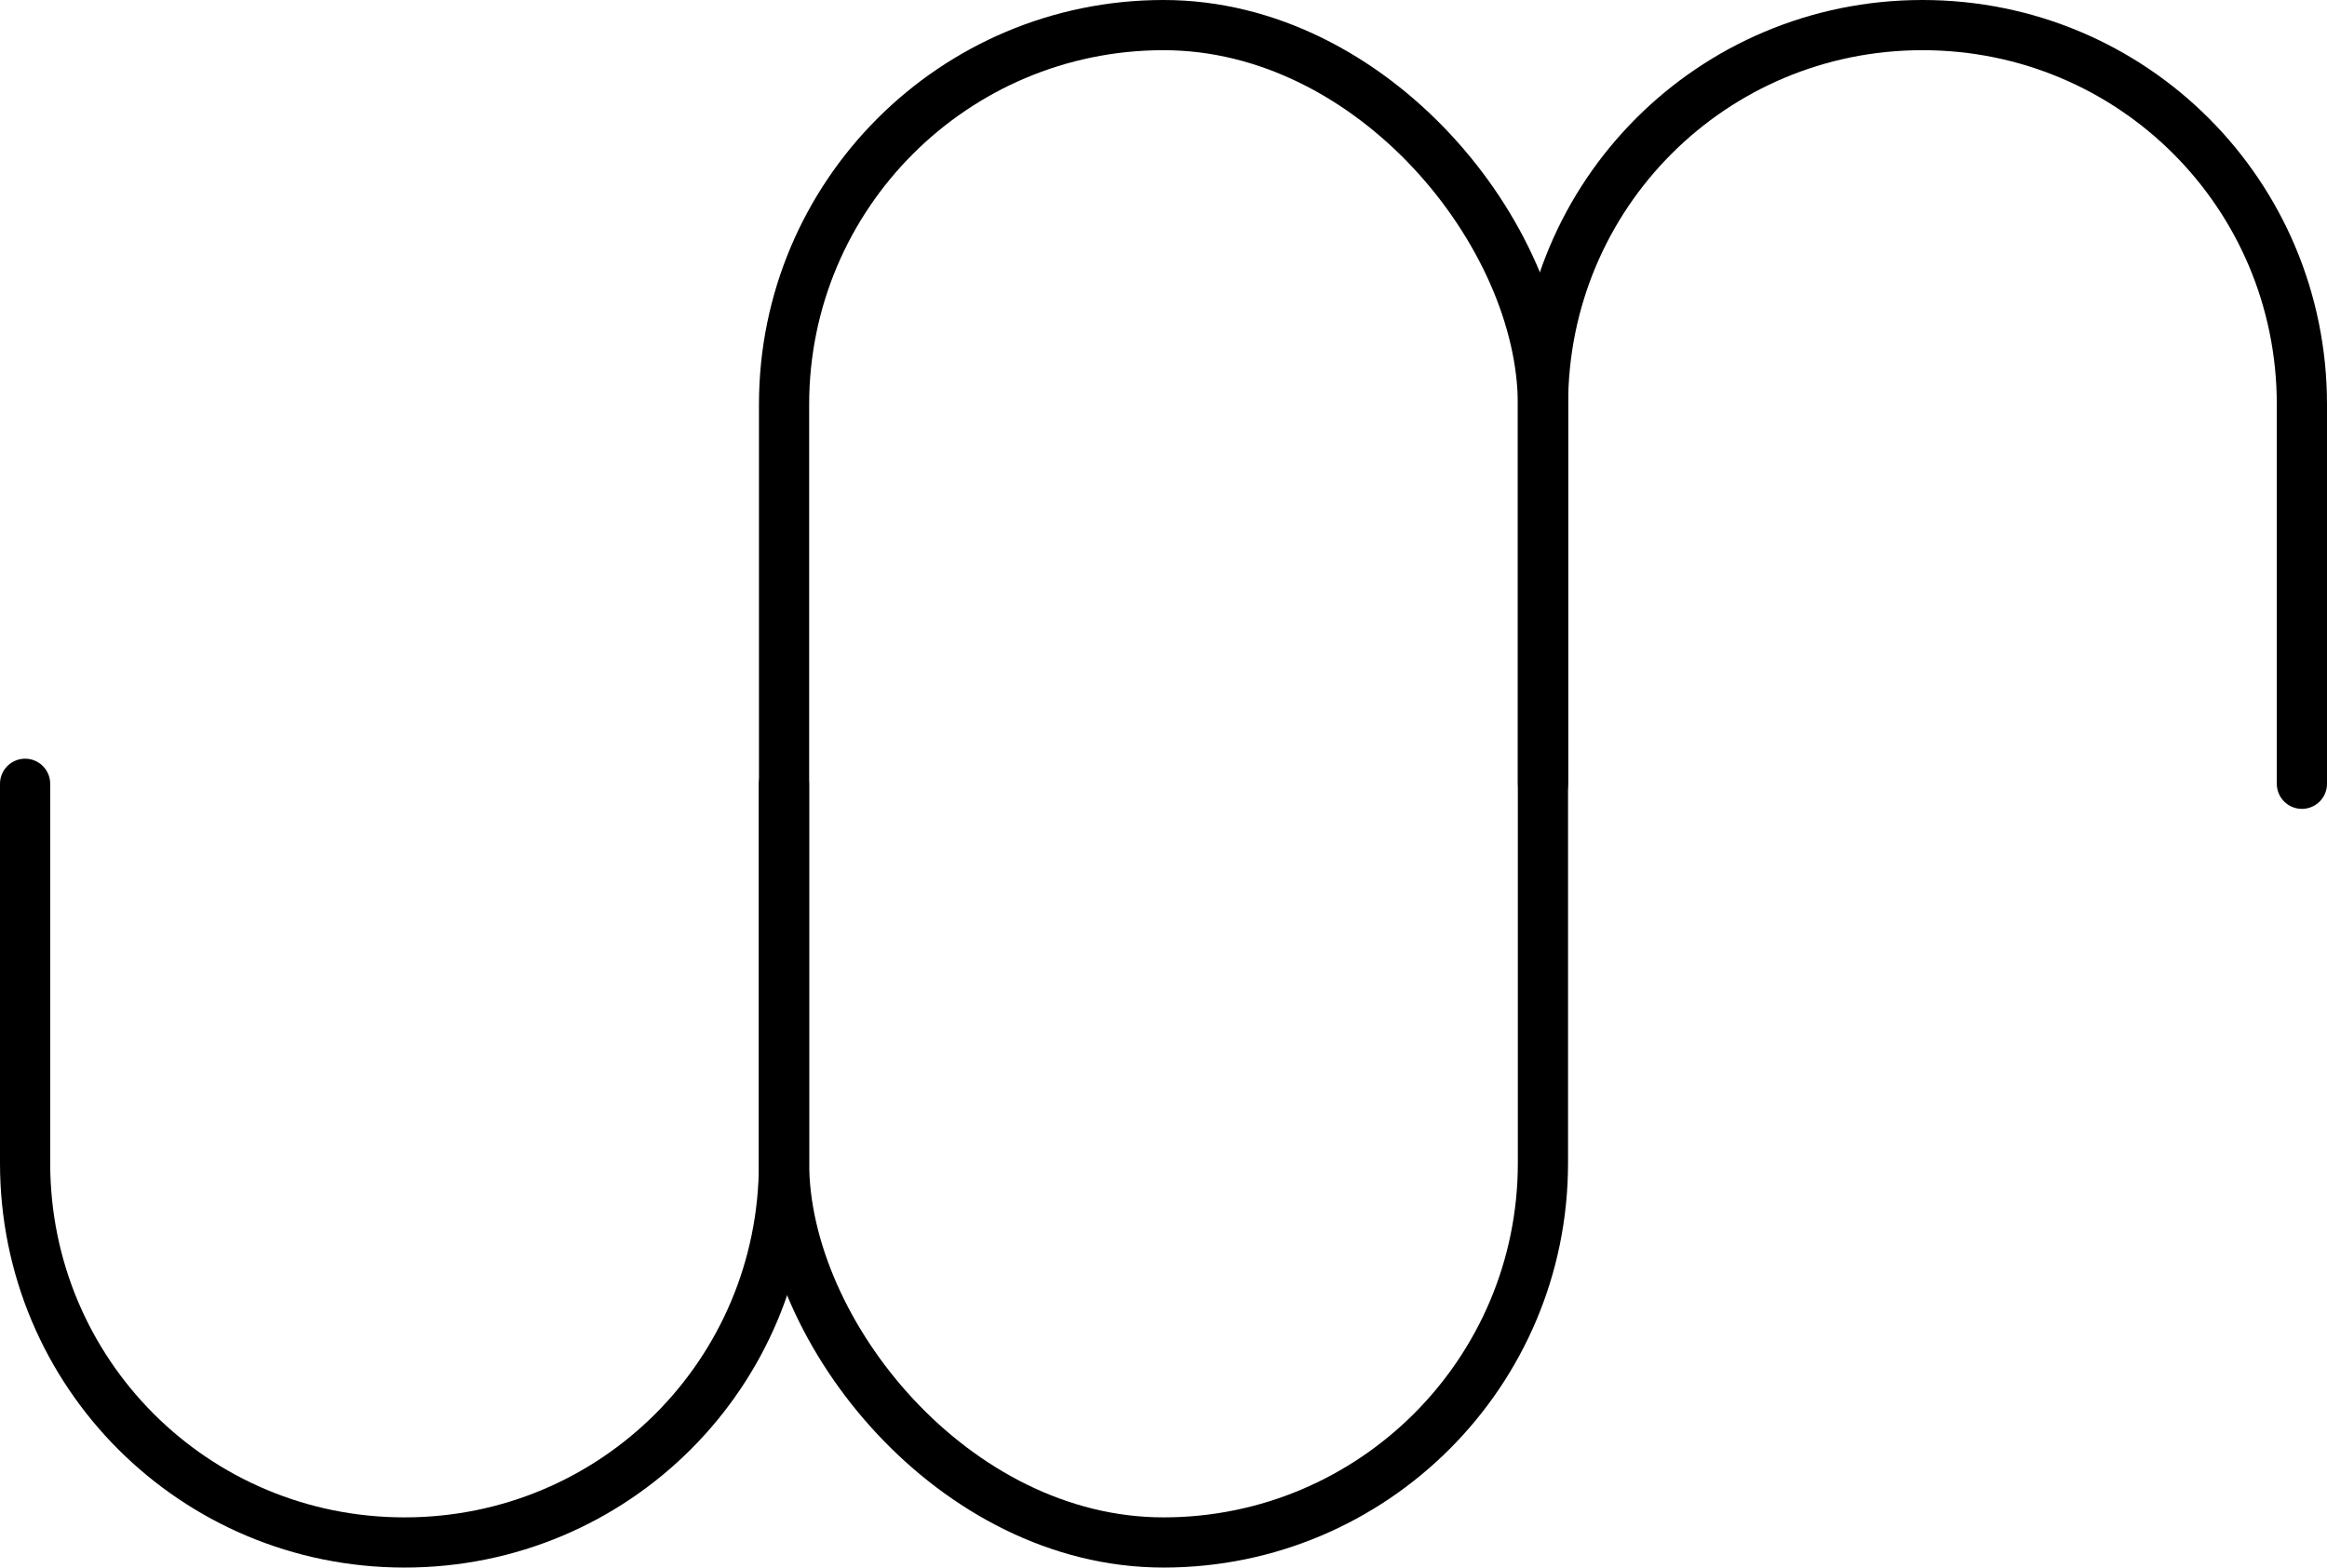 <?xml version="1.0" encoding="UTF-8" standalone="no"?>
<!-- Created with Inkscape (http://www.inkscape.org/) -->

<svg width="245.31mm" height="165.292mm" viewBox="0 0 245.31 165.292" version="1.1" id="svg1"
   xmlns:inkscape="http://www.inkscape.org/namespaces/inkscape"
   xmlns:sodipodi="http://sodipodi.sourceforge.net/DTD/sodipodi-0.dtd" xmlns="http://www.w3.org/2000/svg"
   xmlns:svg="http://www.w3.org/2000/svg">
   <sodipodi:namedview id="namedview1" pagecolor="#ffffff" bordercolor="#999999" borderopacity="1"
      inkscape:showpageshadow="0" inkscape:pageopacity="0" inkscape:pagecheckerboard="0" inkscape:deskcolor="#d1d1d1"
      inkscape:document-units="mm" />
   <defs id="defs1" />
   <g inkscape:label="Layer 1" inkscape:groupmode="layer" id="layer1" transform="translate(28.773,-90.38)">
      <g id="g3">
         <rect
            style="fill:none;fill-opacity:0.995;fill-rule:evenodd;stroke:#000000;stroke-width:5.292;stroke-linecap:round;stroke-linejoin:round;stroke-dasharray:none"
            id="rect1" width="80" height="160" x="53.882" y="93.026" ry="40" />
         <path id="path3"
            style="fill:none;fill-opacity:0.995;fill-rule:evenodd;stroke:#000000;stroke-width:5.292;stroke-linecap:round;stroke-linejoin:round;stroke-dasharray:none"
            d="m 213.891,173.026 v -40 c 0,-22.16 -17.84,-40 -40,-40 -22.16,0 -40,17.84 -40,40 v 40"
            sodipodi:nodetypes="csssc" />
         <path id="rect1-5"
            style="fill:none;fill-opacity:0.995;fill-rule:evenodd;stroke:#000000;stroke-width:5.292;stroke-linecap:round;stroke-linejoin:round;stroke-dasharray:none"
            d="m -26.127,173.026 v 40 c 0,22.16 17.84,40 40,40 22.16,0 40,-17.84 40,-40 v -40"
            sodipodi:nodetypes="csssc" />
      </g>
   </g>
</svg>